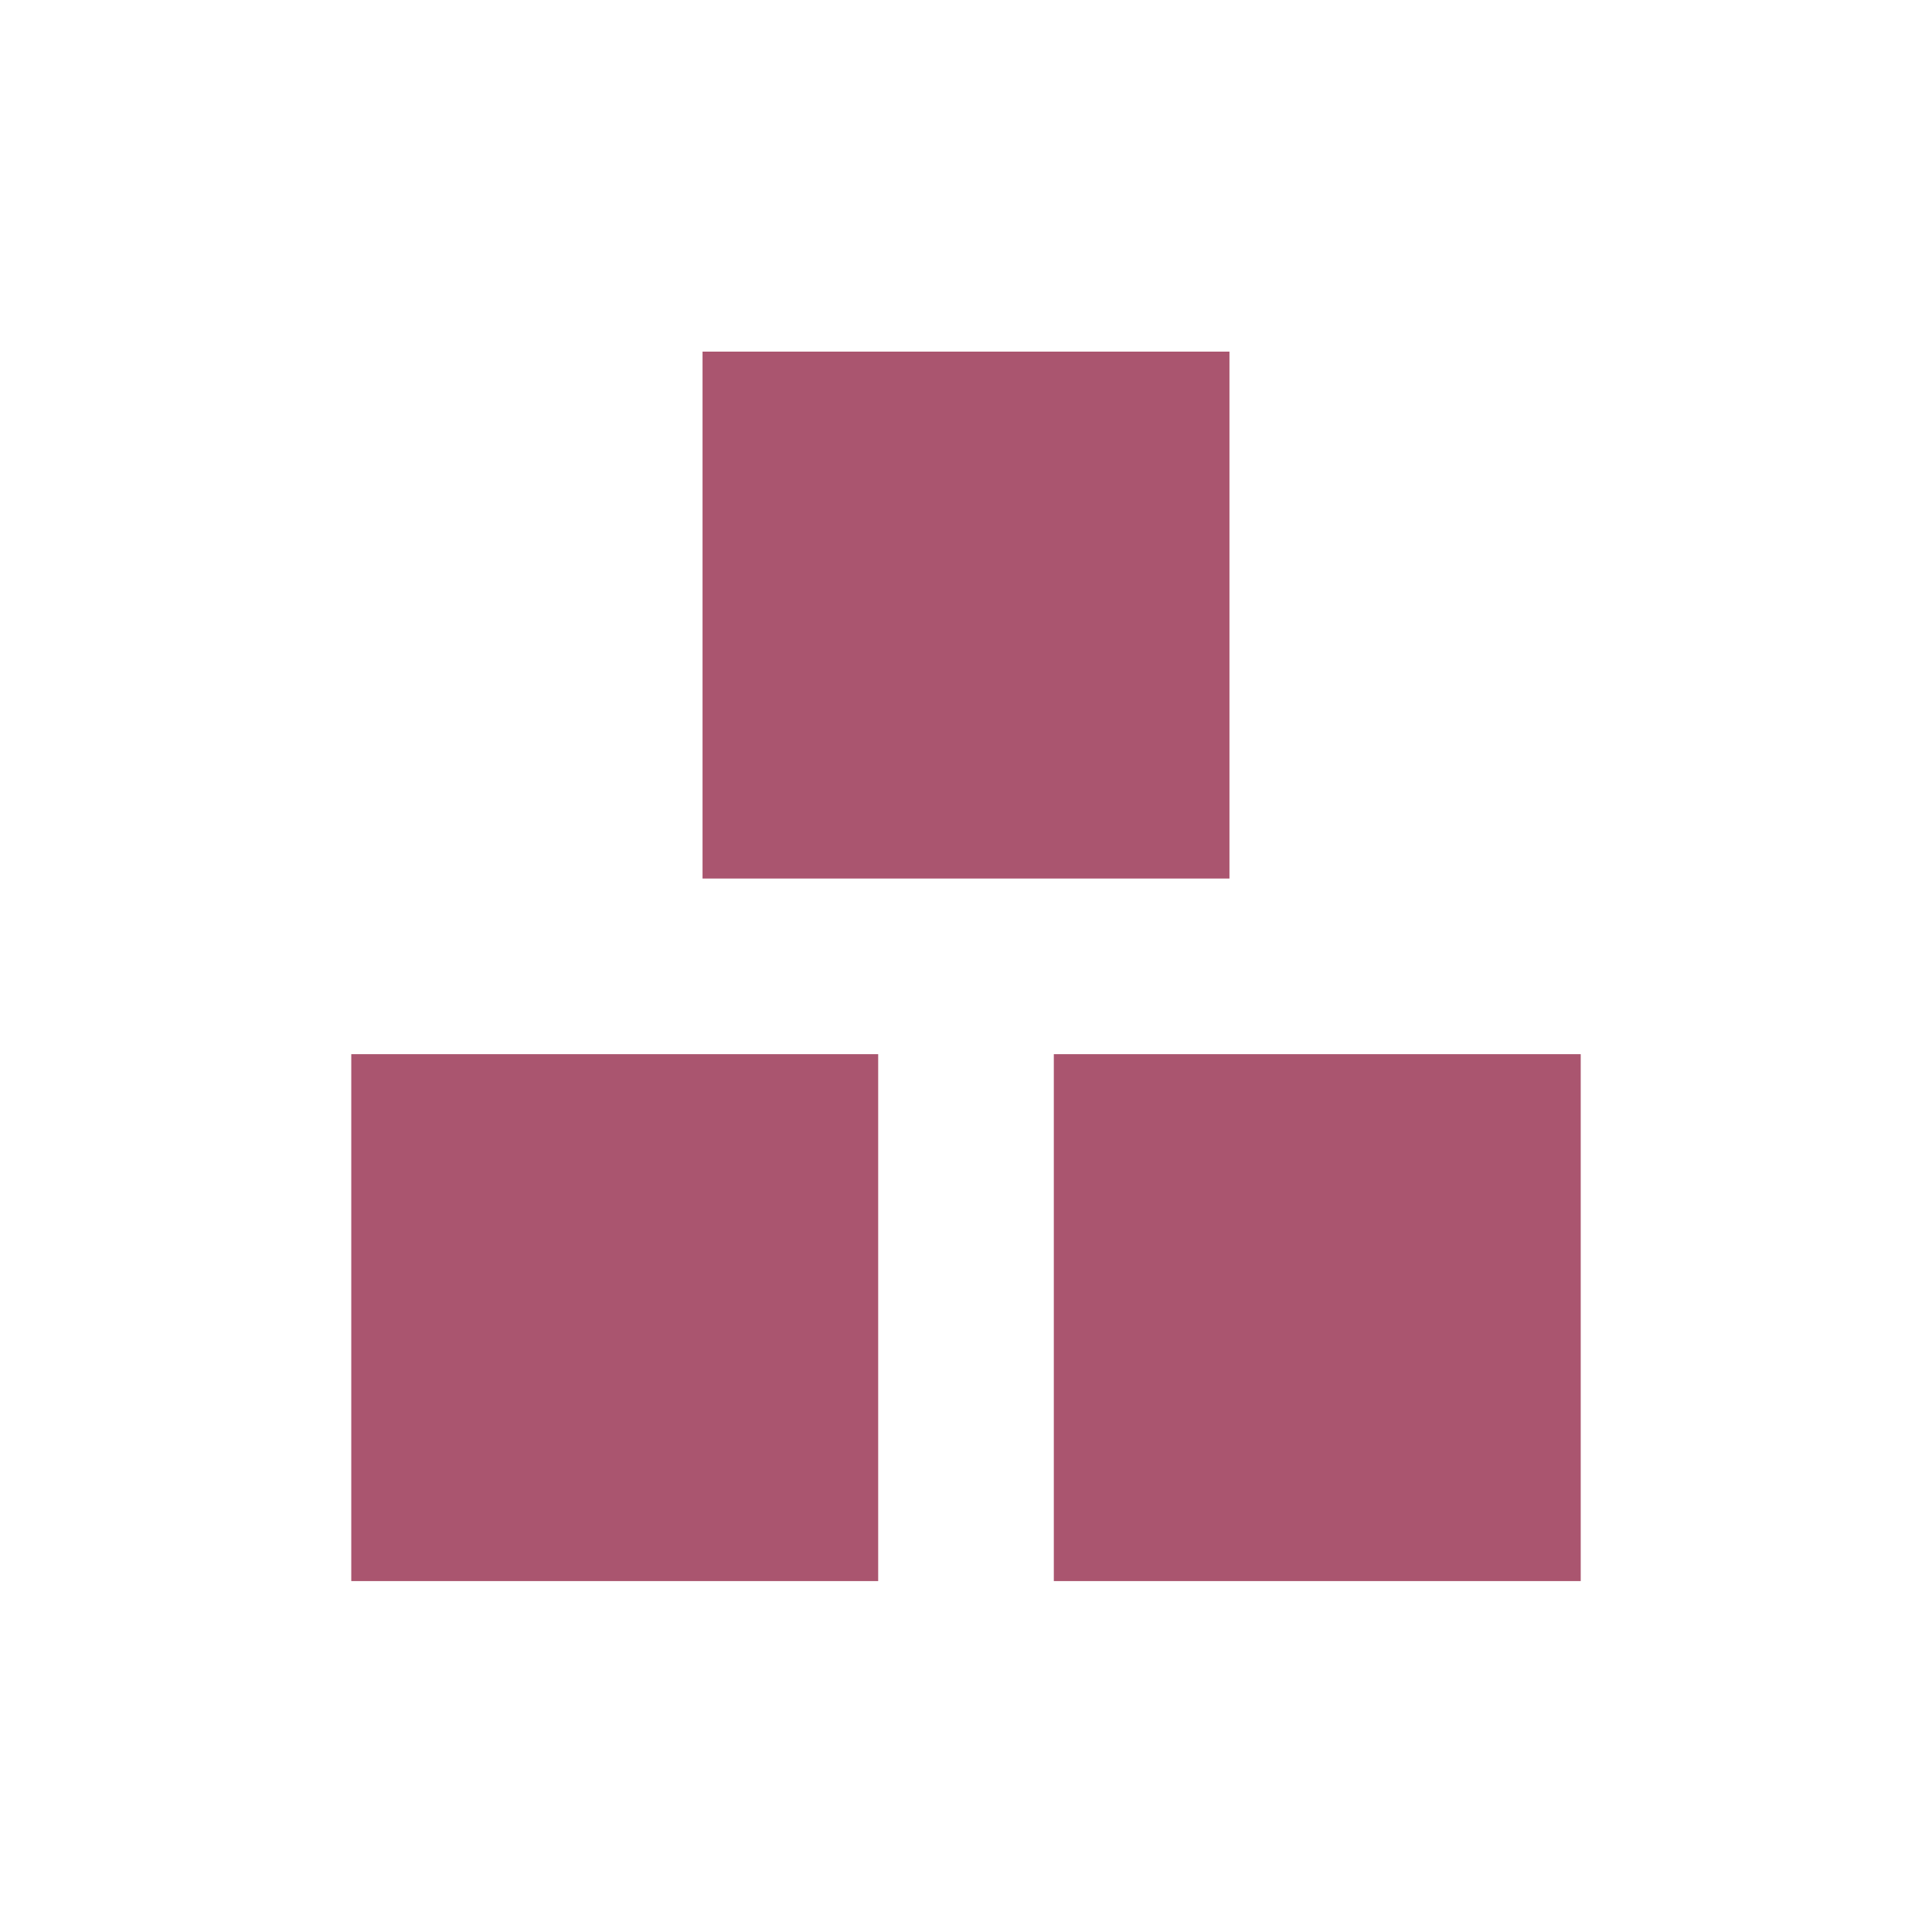 <svg xmlns="http://www.w3.org/2000/svg" width="22" height="22" viewBox="0 0 22 22">
 <defs>
  <style id="current-color-scheme" type="text/css">
   .ColorScheme-Text { color:#aa556f; } .ColorScheme-Highlight { color:#5294e2; }
  </style>
 </defs>
 <path style="fill:currentColor" class="ColorScheme-Text" d="M 5 1.004 L 5 7.004 L 11 7.004 L 11 1.004 L 5 1.004 z M 1 9.004 L 1 15.004 L 7 15.004 L 7 9.004 L 1 9.004 z M 9 9.004 L 9 15.004 L 15 15.004 L 15 9.004 L 9 9.004 z" transform="translate(3 3)"/>
</svg>
